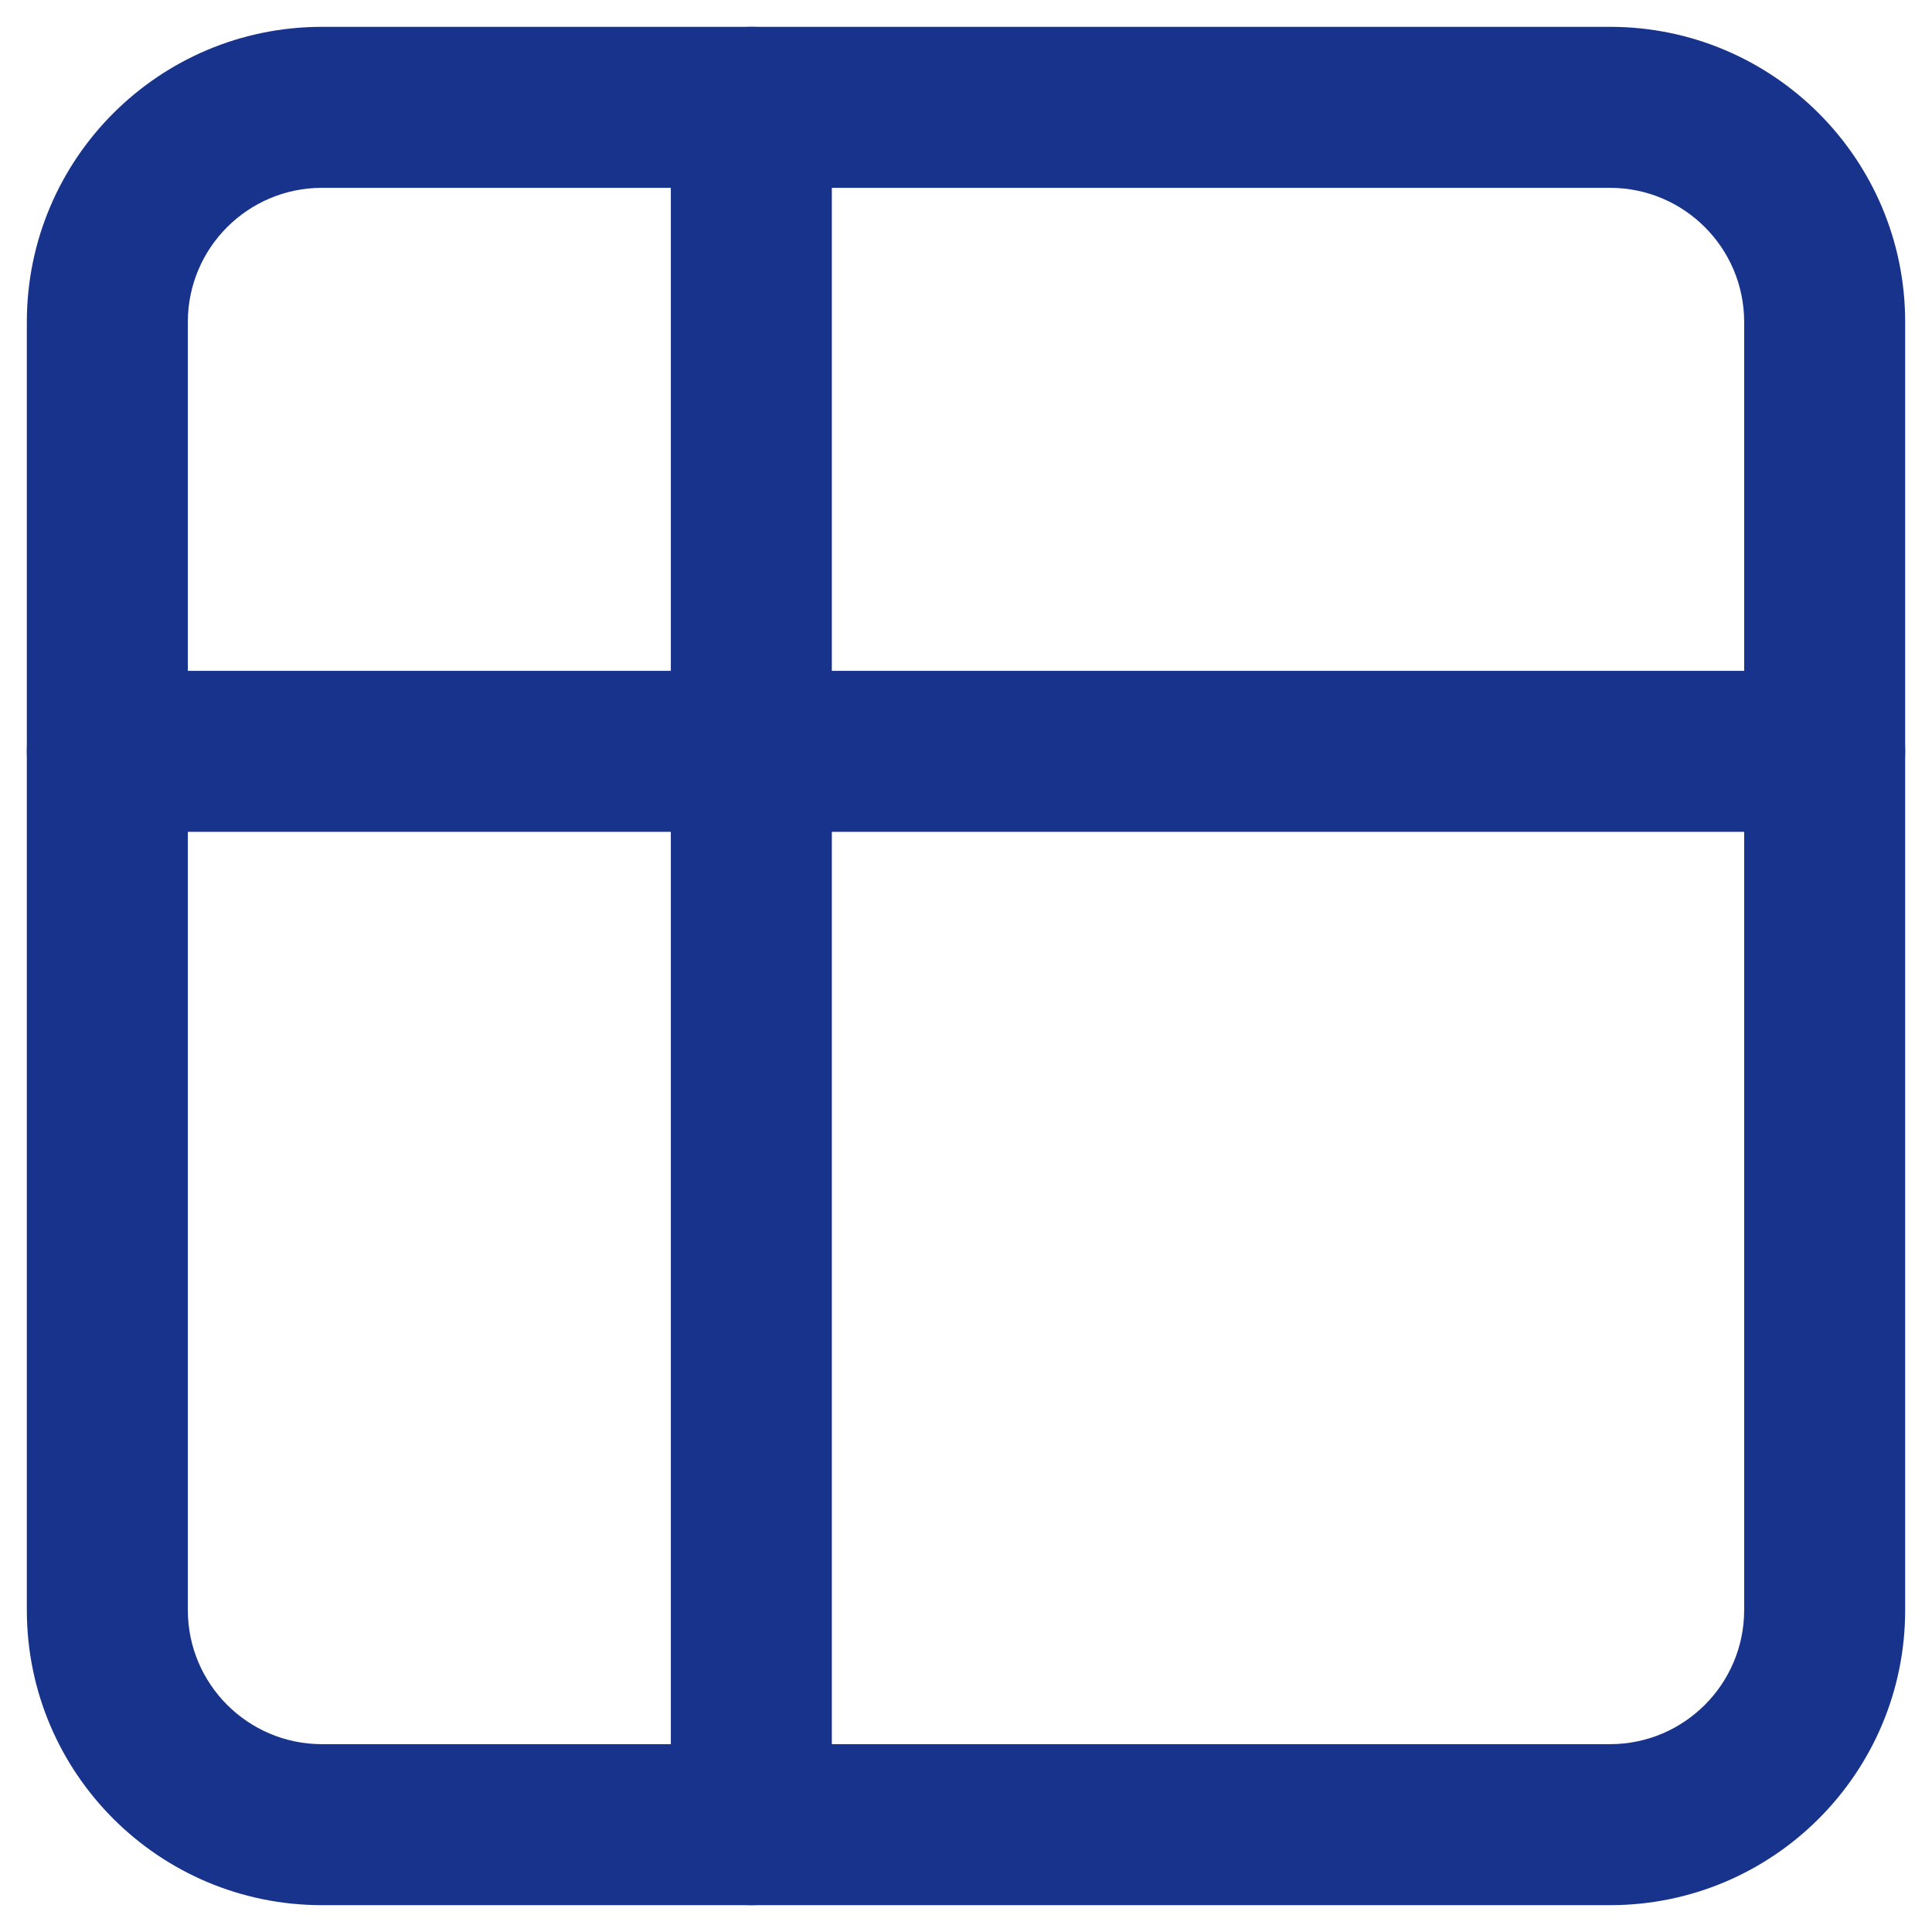 <svg width="18" height="18" viewBox="0 0 18 18" fill="none" xmlns="http://www.w3.org/2000/svg">
<path fill-rule="evenodd" clip-rule="evenodd" d="M3 1.75C2.31 1.75 1.75 2.31 1.75 3V15C1.75 15.69 2.31 16.25 3 16.25H15C15.69 16.25 16.25 15.69 16.25 15V3C16.25 2.31 15.69 1.75 15 1.75H3ZM0.25 3C0.25 1.481 1.481 0.25 3 0.25H15C16.519 0.25 17.75 1.481 17.75 3V15C17.75 16.519 16.519 17.75 15 17.75H3C1.481 17.75 0.25 16.519 0.25 15V3Z" fill="#18338C"/>
<path fill-rule="evenodd" clip-rule="evenodd" d="M0.25 7C0.25 6.586 0.586 6.25 1 6.25H17C17.414 6.25 17.75 6.586 17.75 7C17.75 7.414 17.414 7.75 17 7.75H1C0.586 7.75 0.25 7.414 0.25 7Z" fill="#18338C"/>
<path fill-rule="evenodd" clip-rule="evenodd" d="M7 0.25C7.414 0.25 7.75 0.586 7.75 1V17C7.75 17.414 7.414 17.75 7 17.75C6.586 17.75 6.25 17.414 6.25 17V1C6.25 0.586 6.586 0.25 7 0.25Z" fill="#18338C"/>
</svg>
